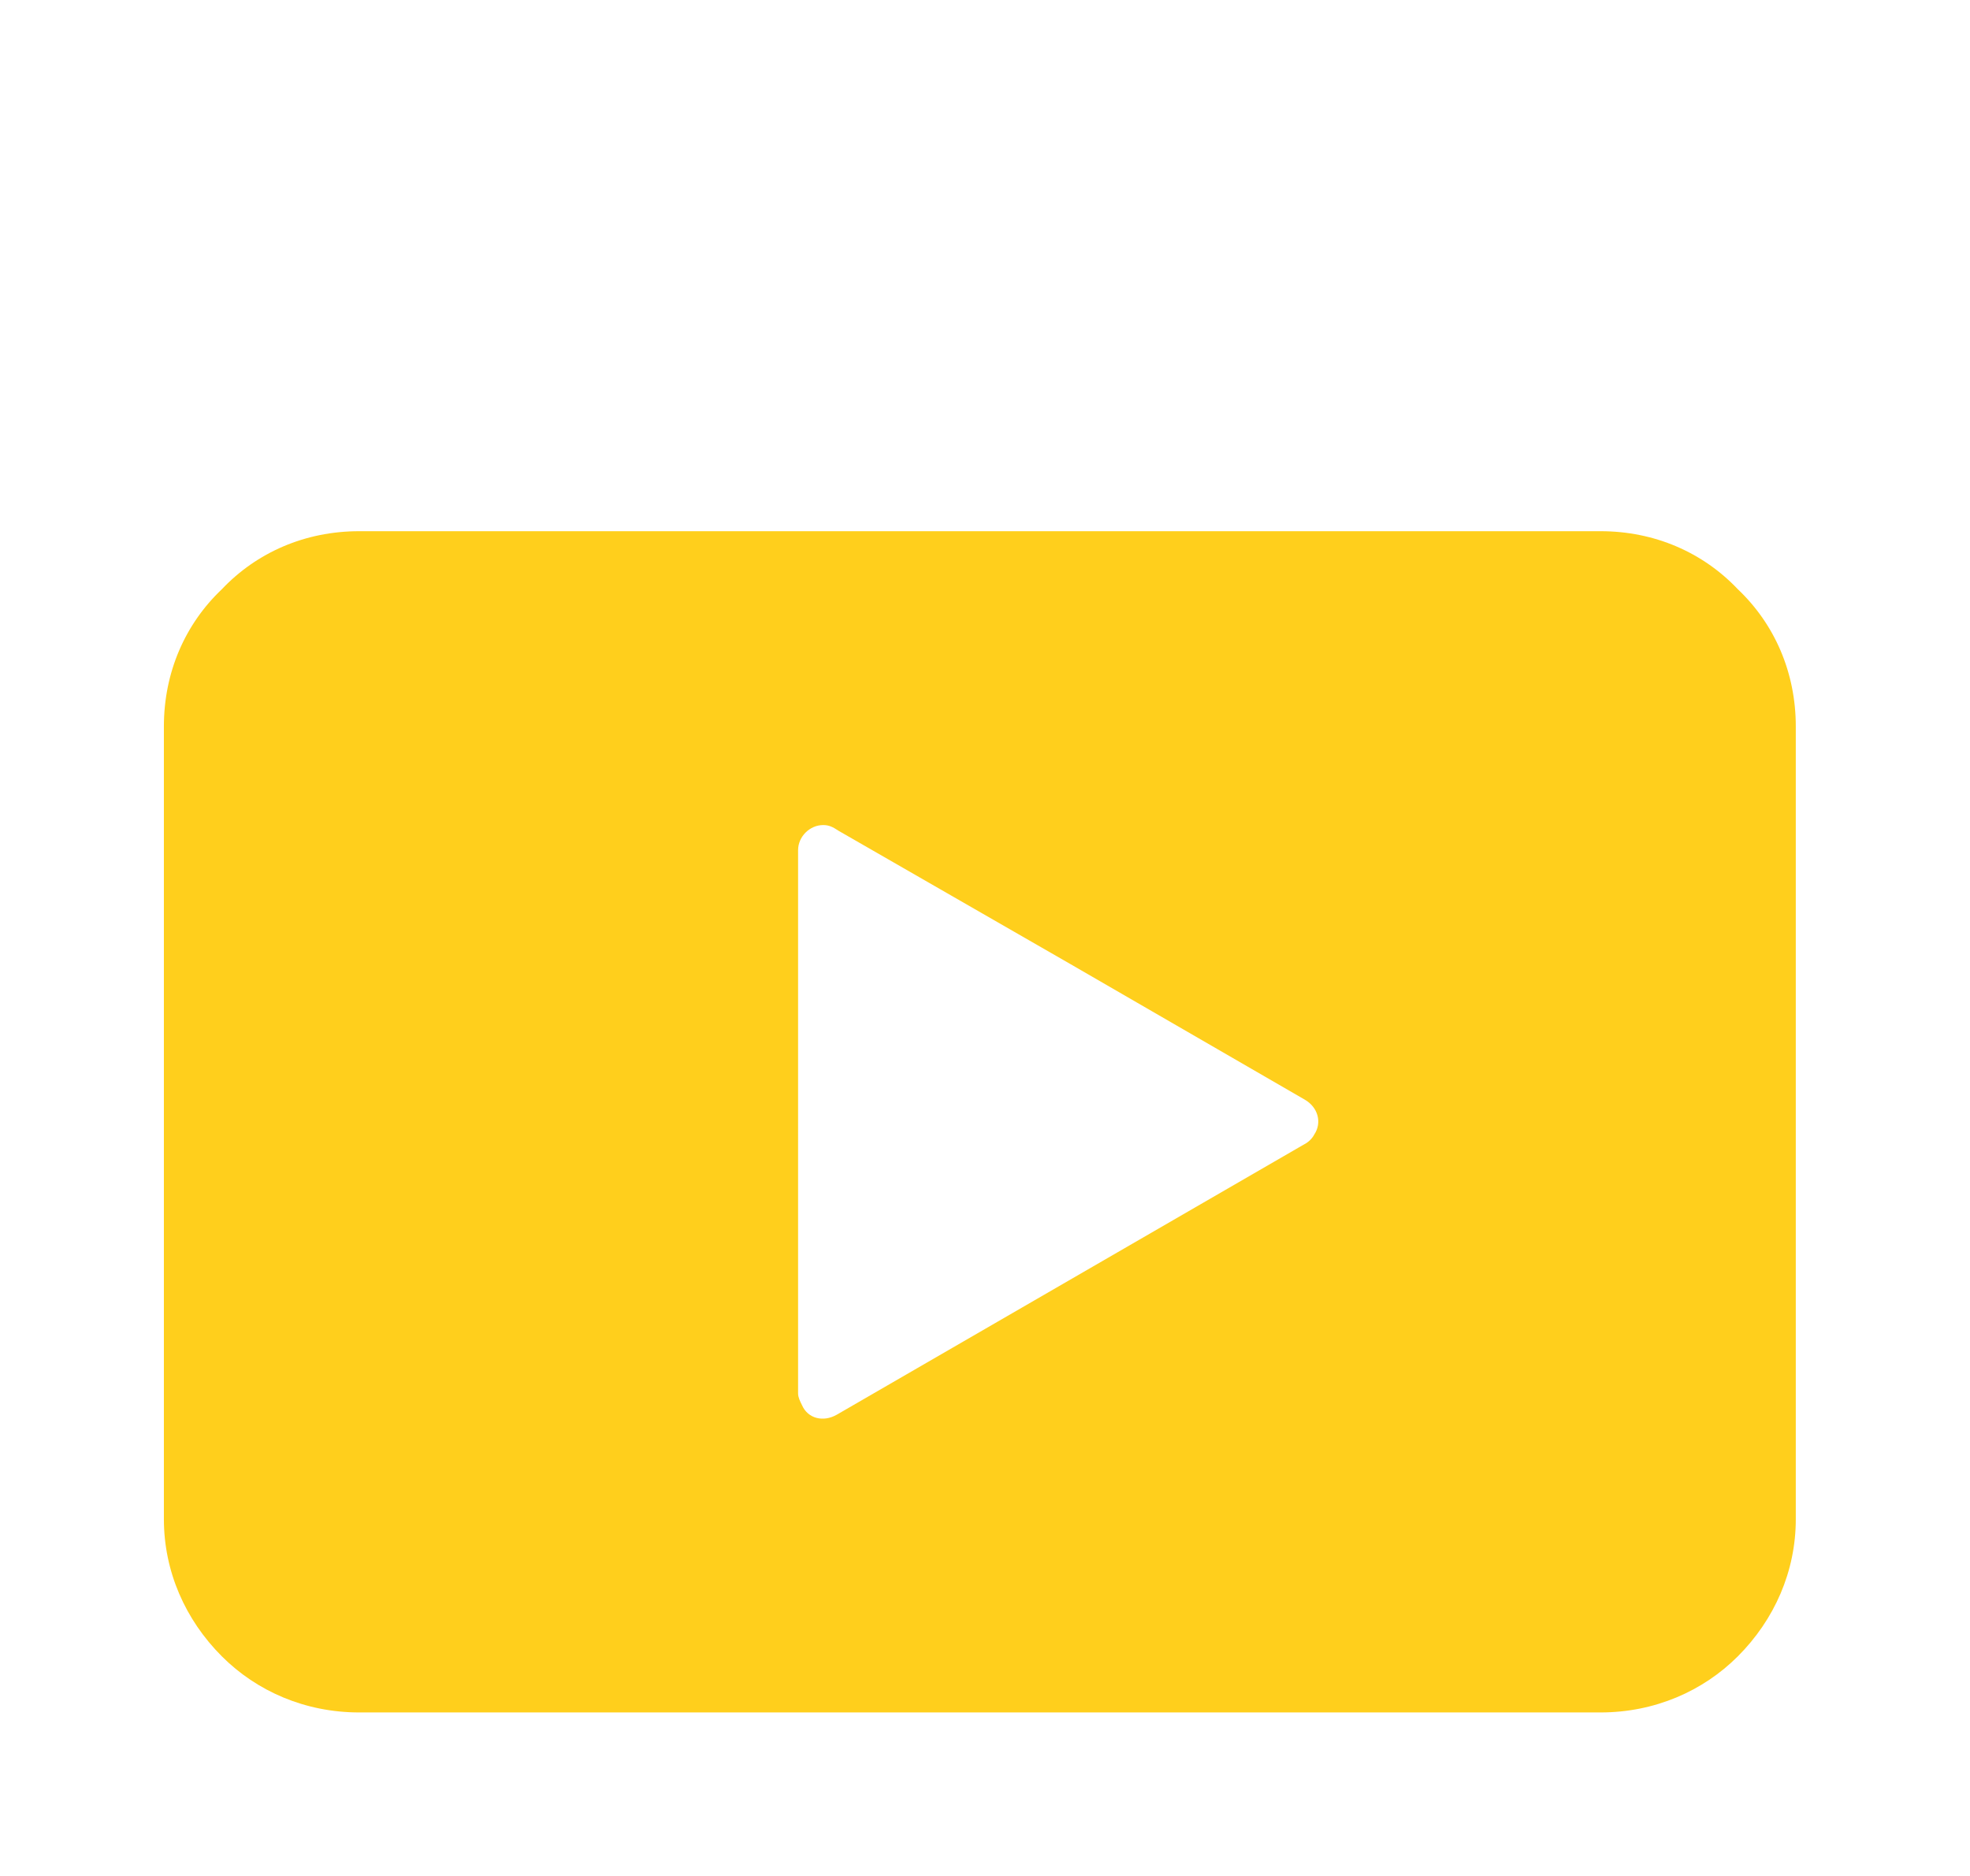 <?xml version="1.0" standalone="no"?><!DOCTYPE svg PUBLIC "-//W3C//DTD SVG 1.1//EN" "http://www.w3.org/Graphics/SVG/1.1/DTD/svg11.dtd"><svg t="1756915986564" class="icon" viewBox="0 0 1075 1024" version="1.1" xmlns="http://www.w3.org/2000/svg" p-id="5420" xmlns:xlink="http://www.w3.org/1999/xlink" width="209.961" height="200"><path d="M873.372 289.902H195.998c-29.543 0-55.92 11.606-74.912 31.653-20.047 18.992-31.653 45.369-31.653 74.912v432.591c0 28.488 11.606 54.865 31.653 74.912 18.992 18.992 45.369 30.598 74.912 30.598h677.374c29.543 0 55.92-11.606 74.912-30.598 20.047-20.047 31.653-46.424 31.653-74.912V396.467c0-29.543-11.606-55.92-31.653-74.912-18.992-20.047-45.369-31.653-74.912-31.653zM457.662 453.442l126.612 72.802 127.667 73.857c7.386 4.22 9.496 12.661 5.275 18.992-1.055 2.11-3.165 4.22-5.275 5.275l-127.667 73.857-127.667 73.857c-7.386 4.22-15.826 2.11-18.992-5.275-1.055-2.11-2.11-4.22-2.11-6.331V463.993c0-7.386 6.331-13.716 13.716-13.716 3.165 0 5.275 1.055 8.441 3.165z" fill="#ffcf1c" p-id="5421"></path><path d="M725.658 66.22c5.275-5.275 13.716-5.275 18.992 0s5.275 13.716 0 18.992L567.393 262.469h305.979c36.928 0 70.692 14.771 94.959 39.039s39.039 58.03 39.039 94.959v432.591c0 36.928-14.771 69.637-39.039 93.904s-58.03 39.039-94.959 39.039H195.998c-36.928 0-70.692-14.771-94.959-39.039S62 865.986 62 829.057V396.467c0-36.928 14.771-70.692 39.039-94.959s58.03-39.039 94.959-39.039h305.979L324.72 85.212c-5.275-5.275-5.275-13.716 0-18.992s13.716-5.275 18.992 0l190.973 190.973L725.658 66.22z m147.714 223.681H195.998c-29.543 0-55.92 11.606-74.912 31.653-20.047 18.992-31.653 45.369-31.653 74.912v432.591c0 28.488 11.606 54.865 31.653 74.912 18.992 18.992 45.369 30.598 74.912 30.598h677.374c29.543 0 55.92-11.606 74.912-30.598 20.047-20.047 31.653-46.424 31.653-74.912V396.467c0-29.543-11.606-55.92-31.653-74.912-18.992-20.047-45.369-31.653-74.912-31.653zM457.662 453.442l126.612 72.802 127.667 73.857c7.386 4.22 9.496 12.661 5.275 18.992-1.055 2.11-3.165 4.22-5.275 5.275l-127.667 73.857-127.667 73.857c-7.386 4.22-15.826 2.11-18.992-5.275-1.055-2.11-2.11-4.22-2.11-6.331V463.993c0-7.386 6.331-13.716 13.716-13.716 3.165 0 5.275 1.055 8.441 3.165z m112.896 97.069l-107.62-62.251v247.948l107.62-61.196 107.62-62.251-107.62-62.251z" fill="" p-id="5422"></path></svg>